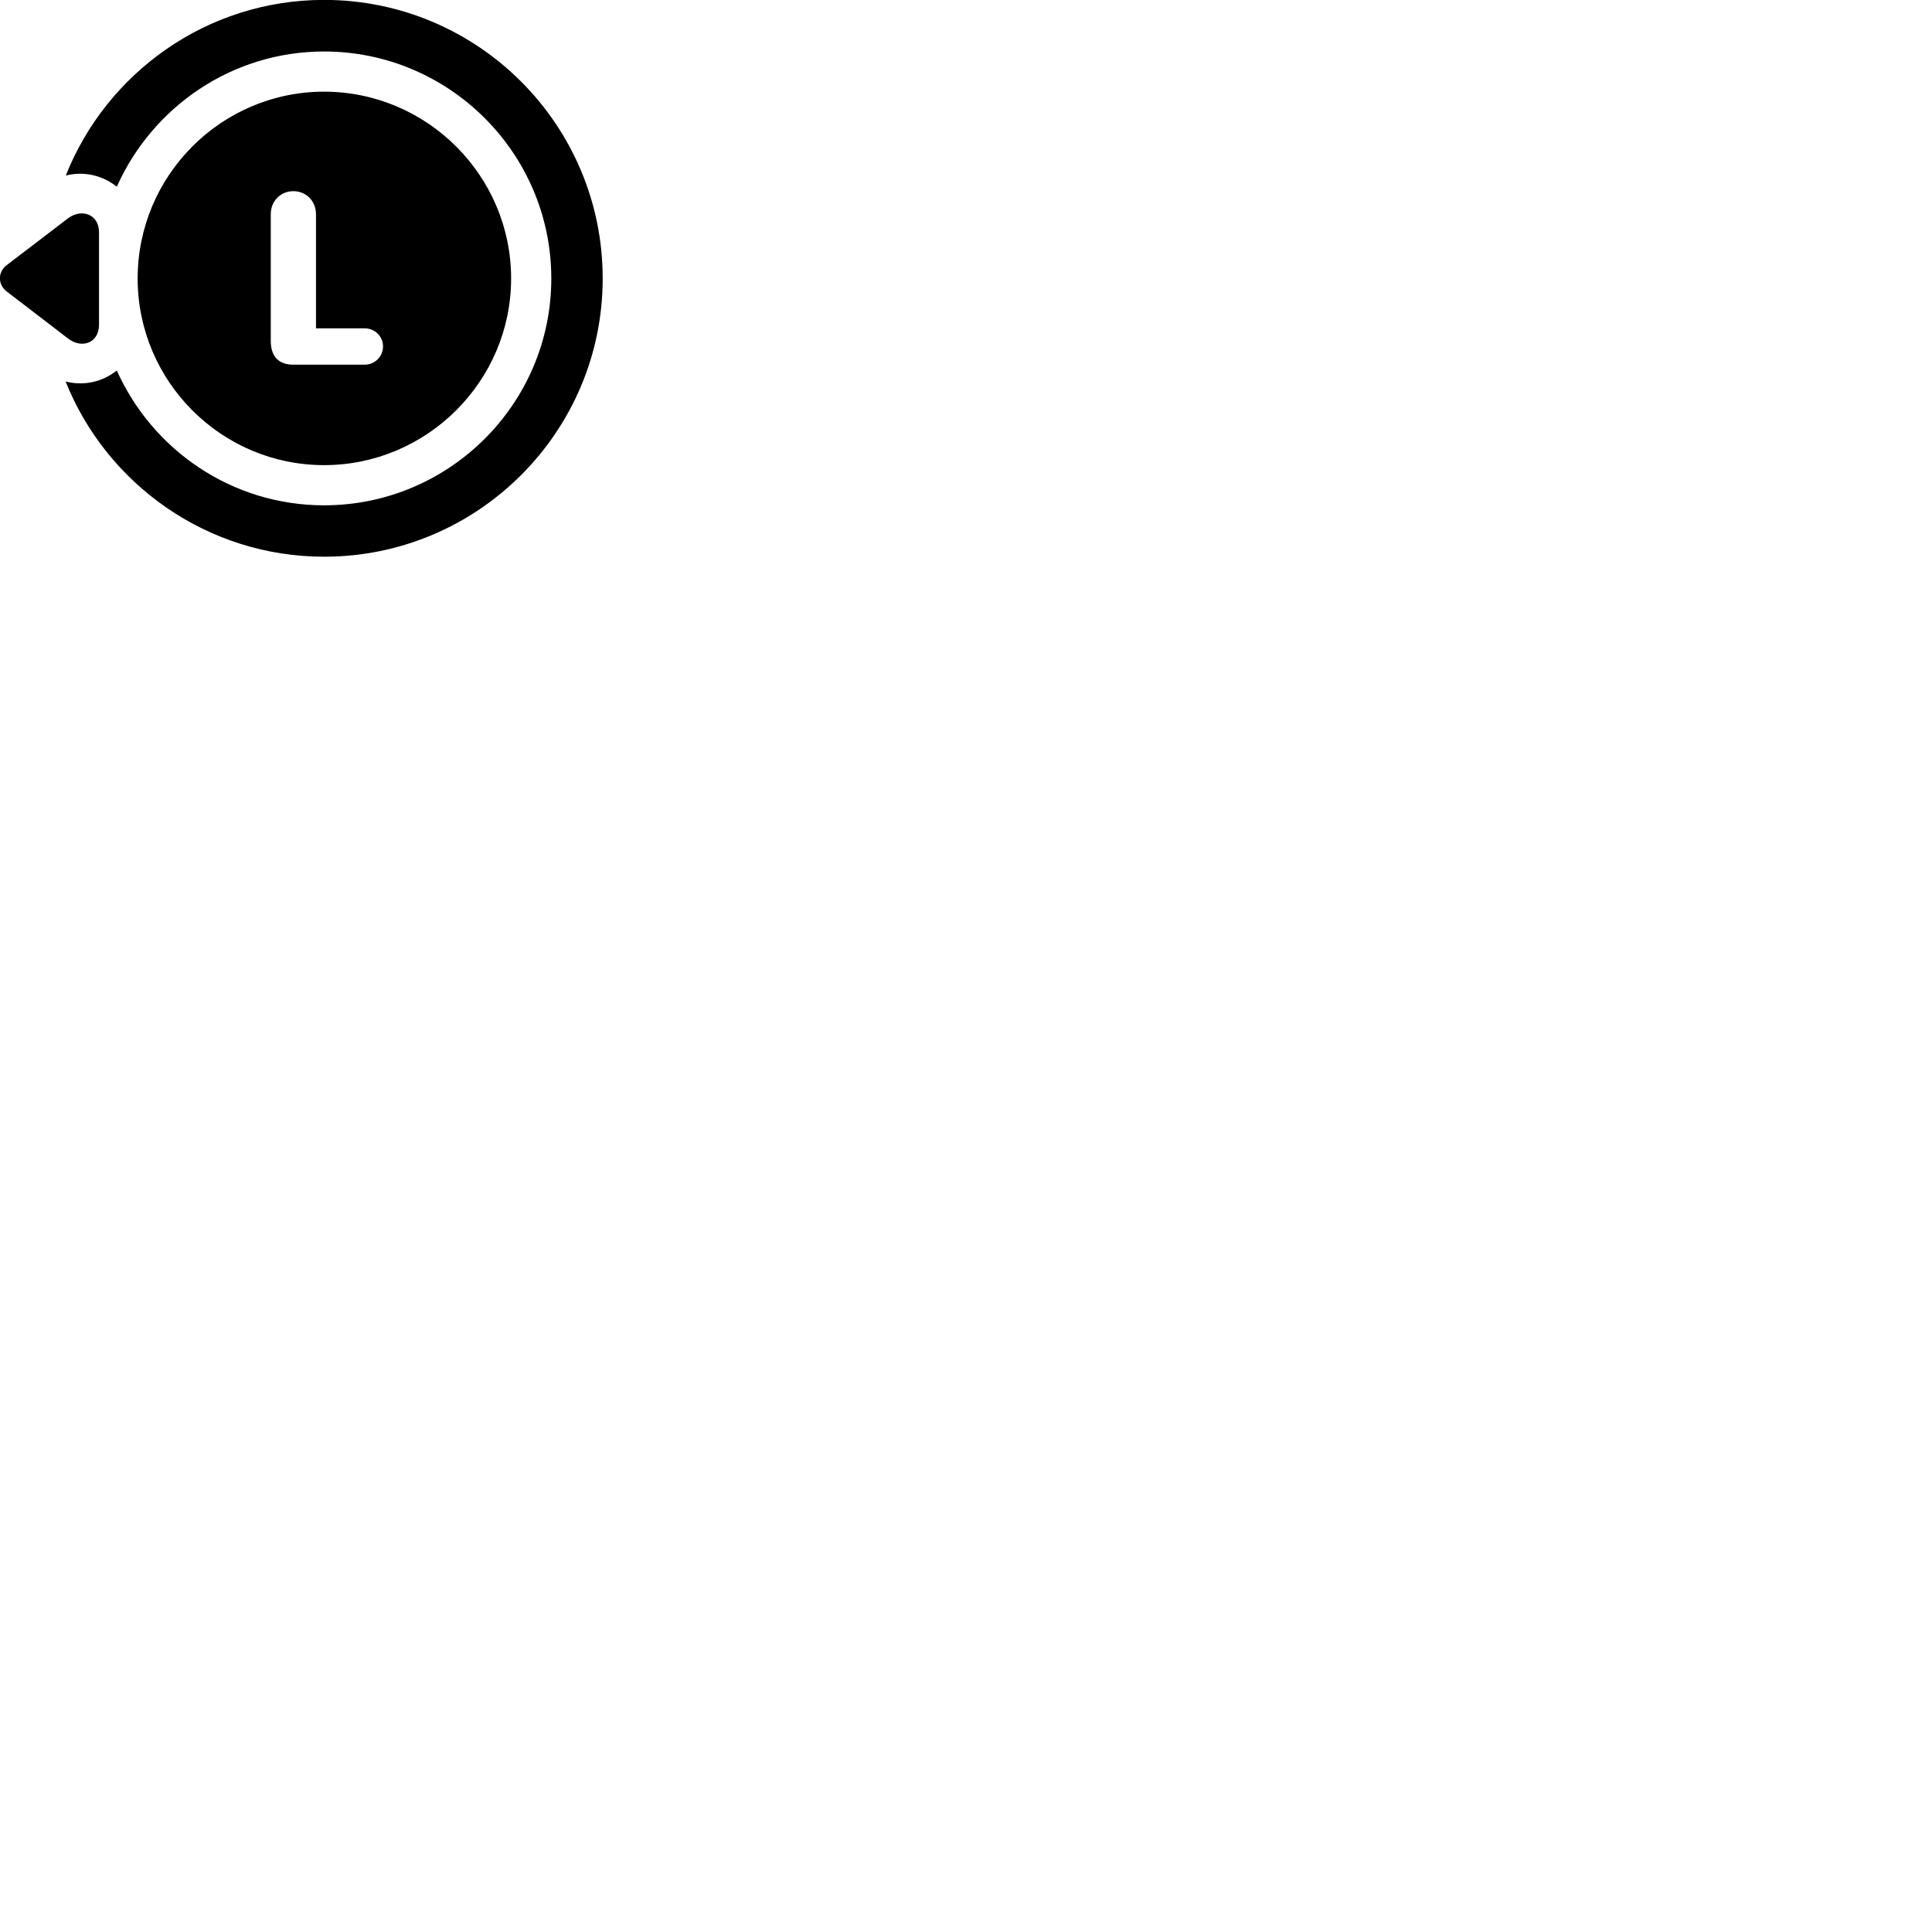 
        <svg xmlns="http://www.w3.org/2000/svg" viewBox="0 0 100 100">
            <path d="M16.775 -0.005C10.705 -0.005 5.515 3.775 3.405 9.085C4.355 8.845 5.325 9.085 6.045 9.665C7.885 5.545 11.995 2.665 16.775 2.665C23.255 2.665 28.535 7.935 28.535 14.415C28.535 20.895 23.255 26.155 16.775 26.155C11.995 26.155 7.885 23.285 6.045 19.175C5.325 19.755 4.355 19.995 3.395 19.745C5.515 25.055 10.725 28.815 16.775 28.815C24.735 28.815 31.195 22.355 31.195 14.415C31.195 6.455 24.735 -0.005 16.775 -0.005ZM16.775 24.075C22.095 24.075 26.455 19.735 26.455 14.415C26.455 9.085 22.095 4.745 16.775 4.745C11.455 4.745 7.125 9.085 7.125 14.415C7.125 19.735 11.455 24.075 16.775 24.075ZM15.175 18.875C14.405 18.875 14.015 18.425 14.015 17.645V11.085C14.015 10.415 14.515 9.895 15.185 9.895C15.855 9.895 16.355 10.415 16.355 11.085V16.995H18.875C19.395 16.995 19.825 17.405 19.825 17.925C19.825 18.465 19.395 18.875 18.875 18.875ZM3.515 11.305L0.345 13.725C-0.125 14.075 -0.115 14.735 0.345 15.085L3.515 17.515C4.235 18.075 5.125 17.755 5.125 16.805V12.015C5.125 11.095 4.225 10.765 3.515 11.305Z" />
        </svg>
    
